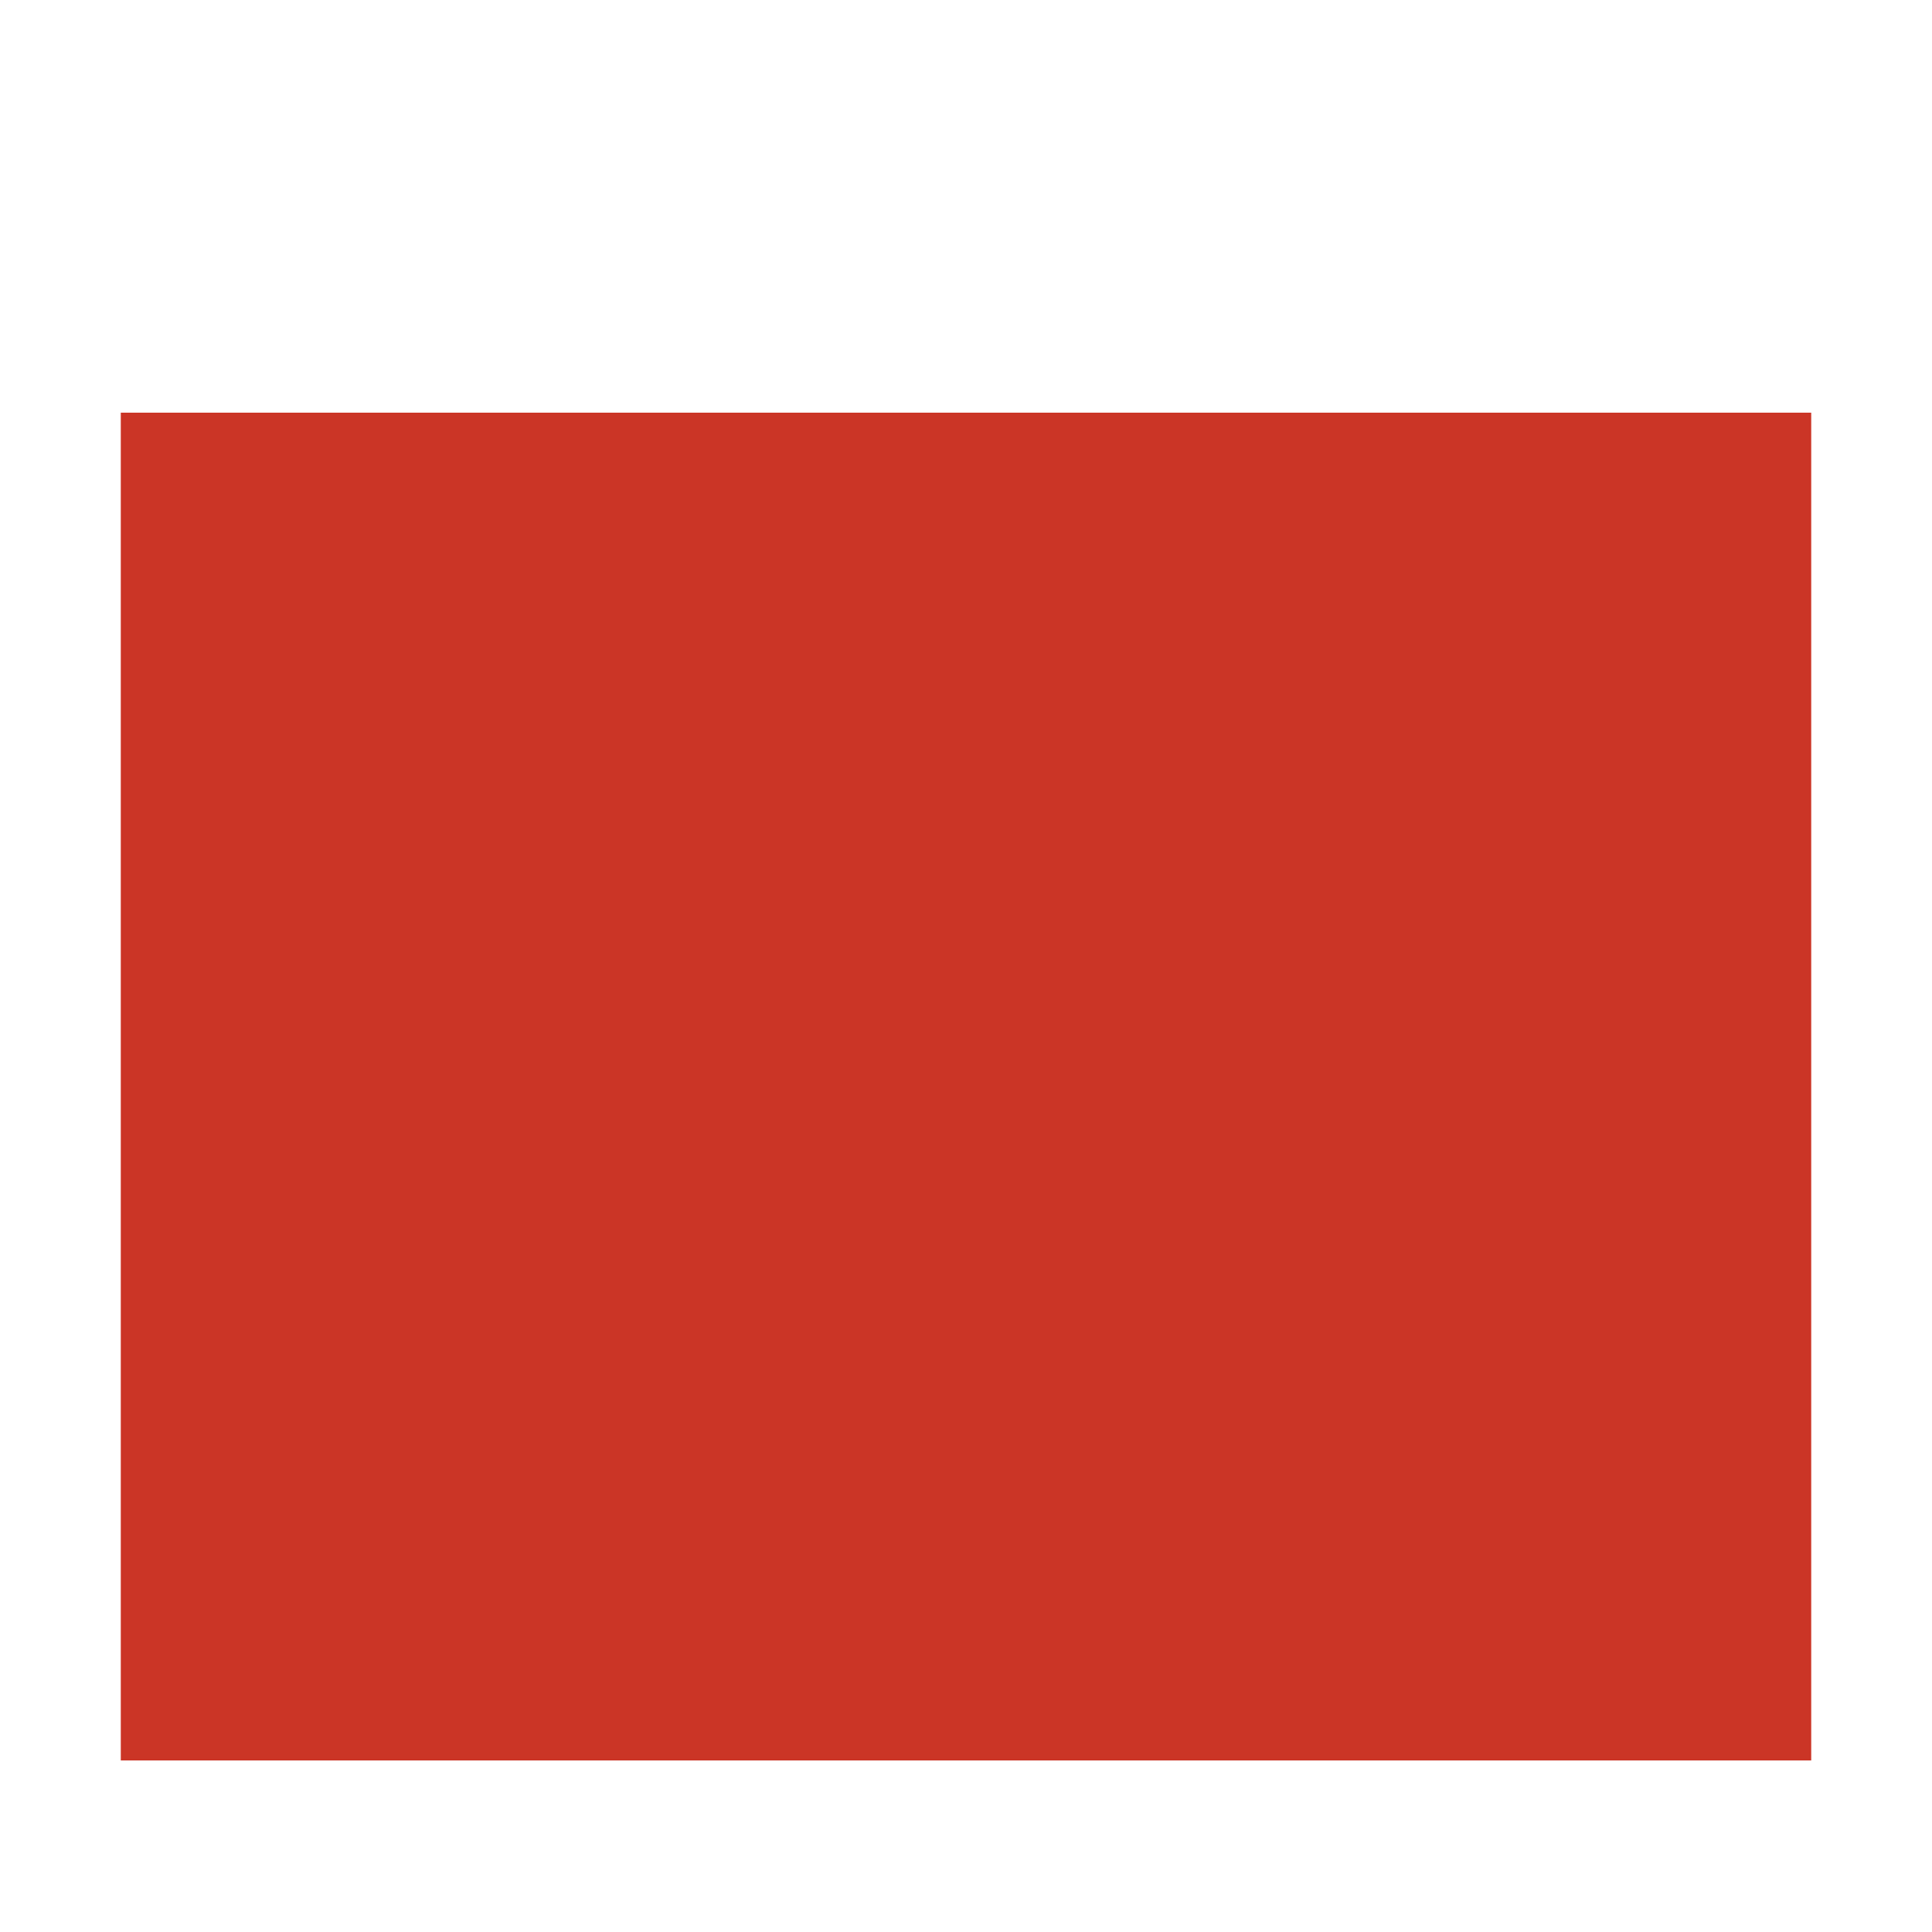 <svg width="31" height="31" viewBox="0 0 31 31" fill="none" xmlns="http://www.w3.org/2000/svg">
<path d="M22.438 22.278V20.497H24.062V23.247H22.358C22.394 23.03 22.418 22.809 22.43 22.584L22.438 22.278ZM14.688 22.278V20.497H16.312V22.278L16.32 22.584C16.332 22.809 16.357 23.029 16.393 23.247H14.608C14.644 23.03 14.668 22.809 14.68 22.584L14.688 22.278ZM6.938 20.497H8.562V22.278L8.57 22.584C8.582 22.809 8.606 23.03 8.642 23.247H6.938V20.497ZM22.438 12.59C22.438 12.26 22.41 11.937 22.358 11.622H24.062V14.372H22.438V12.59ZM14.688 12.59C14.688 12.26 14.66 11.937 14.608 11.622H16.392C16.34 11.937 16.312 12.26 16.312 12.59V14.372H14.688V12.59ZM6.938 11.622H8.642C8.59 11.937 8.562 12.26 8.562 12.59V14.372H6.938V11.622Z" fill="#CB3526" stroke="#CB3526" stroke-width="10"/>
</svg>
